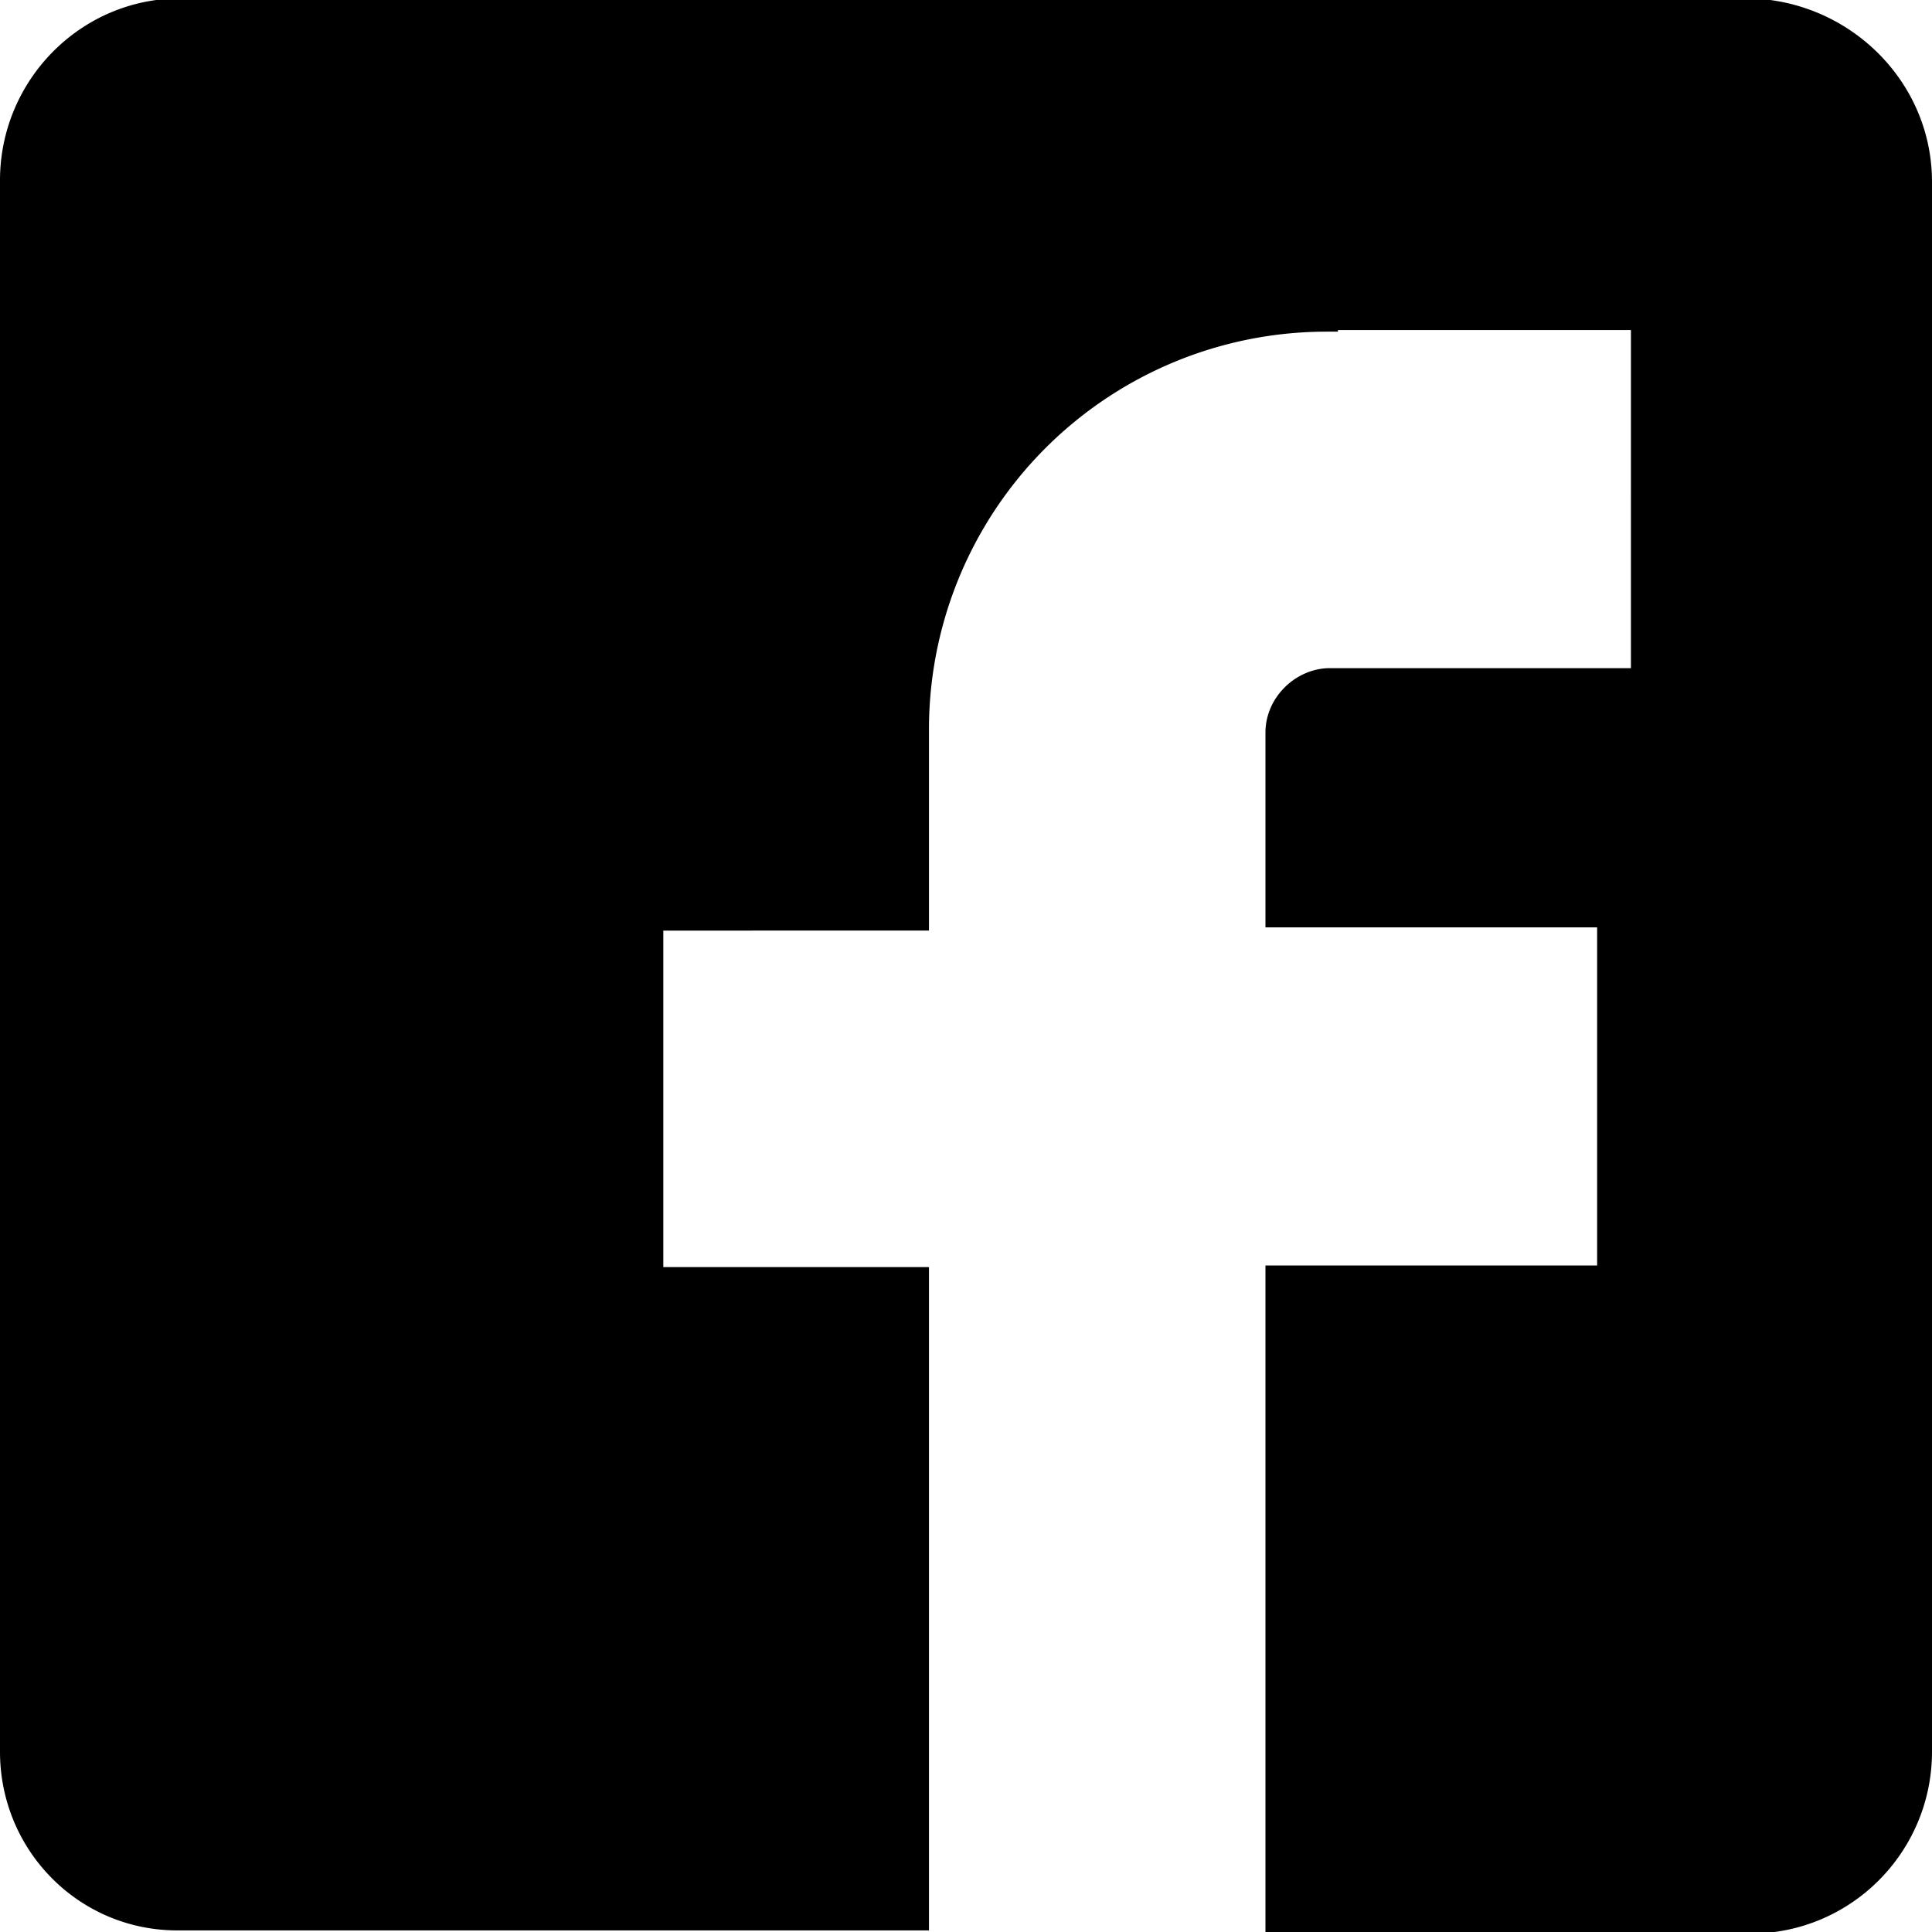 <svg xmlns="http://www.w3.org/2000/svg" viewBox="0 0 12 12">
  <defs/>
  <path fill-rule="evenodd" d="M10.86 12h-3V7.86h2.06v-2.1H7.86V4.55c0-.22.19-.4.4-.4h1.87V2.05H8.31v.01h-.07a2.47 2.47 0 00-2.47 2.48v1.24H4.12v2.09h1.65v4.12H1.12C.5 12 0 11.5 0 10.88V1.12C0 .5.5-.01 1.12-.01h9.74C11.48 0 12 .5 12 1.13v9.75c0 .62-.5 1.13-1.13 1.13z"/>
</svg>